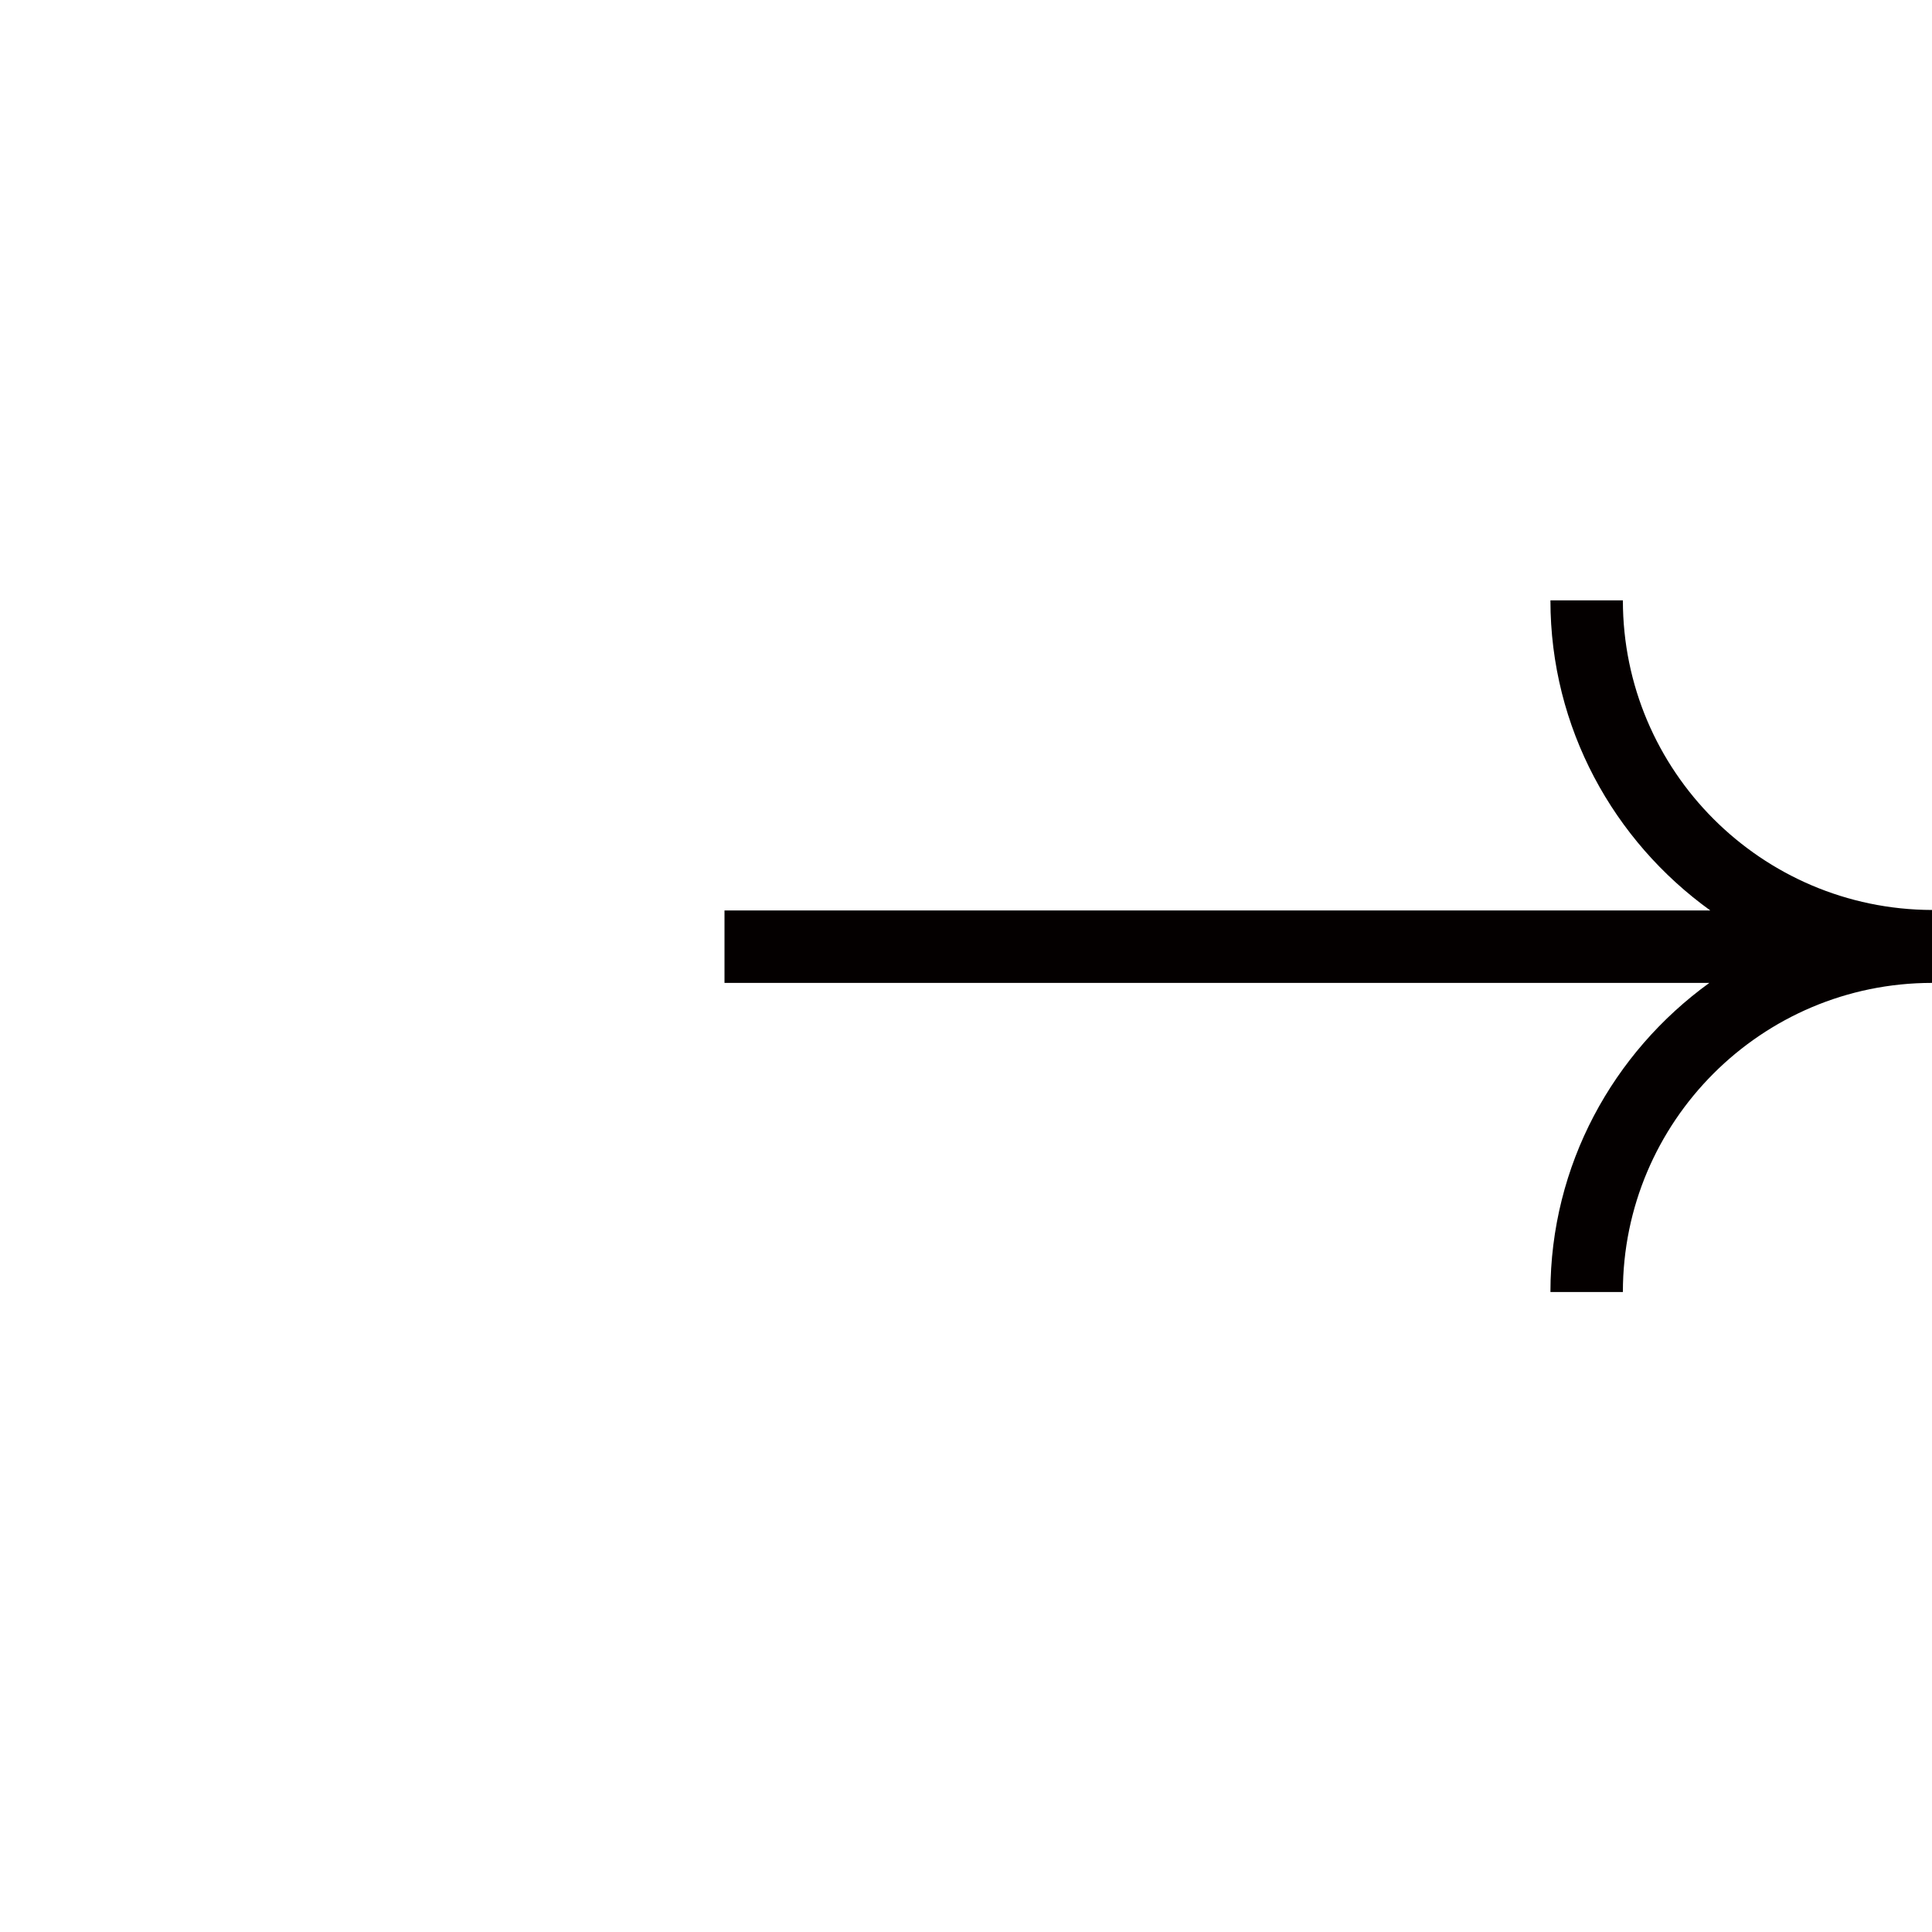 <?xml version="1.0" encoding="utf-8"?>
<!-- Generator: Adobe Illustrator 24.2.0, SVG Export Plug-In . SVG Version: 6.00 Build 0)  -->
<svg version="1.1" id="레이어_1" xmlns="http://www.w3.org/2000/svg" xmlns:xlink="http://www.w3.org/1999/xlink" x="0px"
	 y="0px" viewBox="0 0 40 40" style="enable-background:new 0 0 40 40;" xml:space="preserve">
<style type="text/css">
	.st0{fill:#040000;}
</style>
<path class="st0" d="M33.6,12.43h-1.5c0,2.64,1.31,4.98,3.31,6.42H15v1.5h20.39c-1.99,1.44-3.29,3.77-3.29,6.4h1.5
	c0-3.53,2.87-6.4,6.4-6.4v-0.01v-1.49v-0.01C36.47,18.83,33.6,15.96,33.6,12.43z"/>
</svg>
